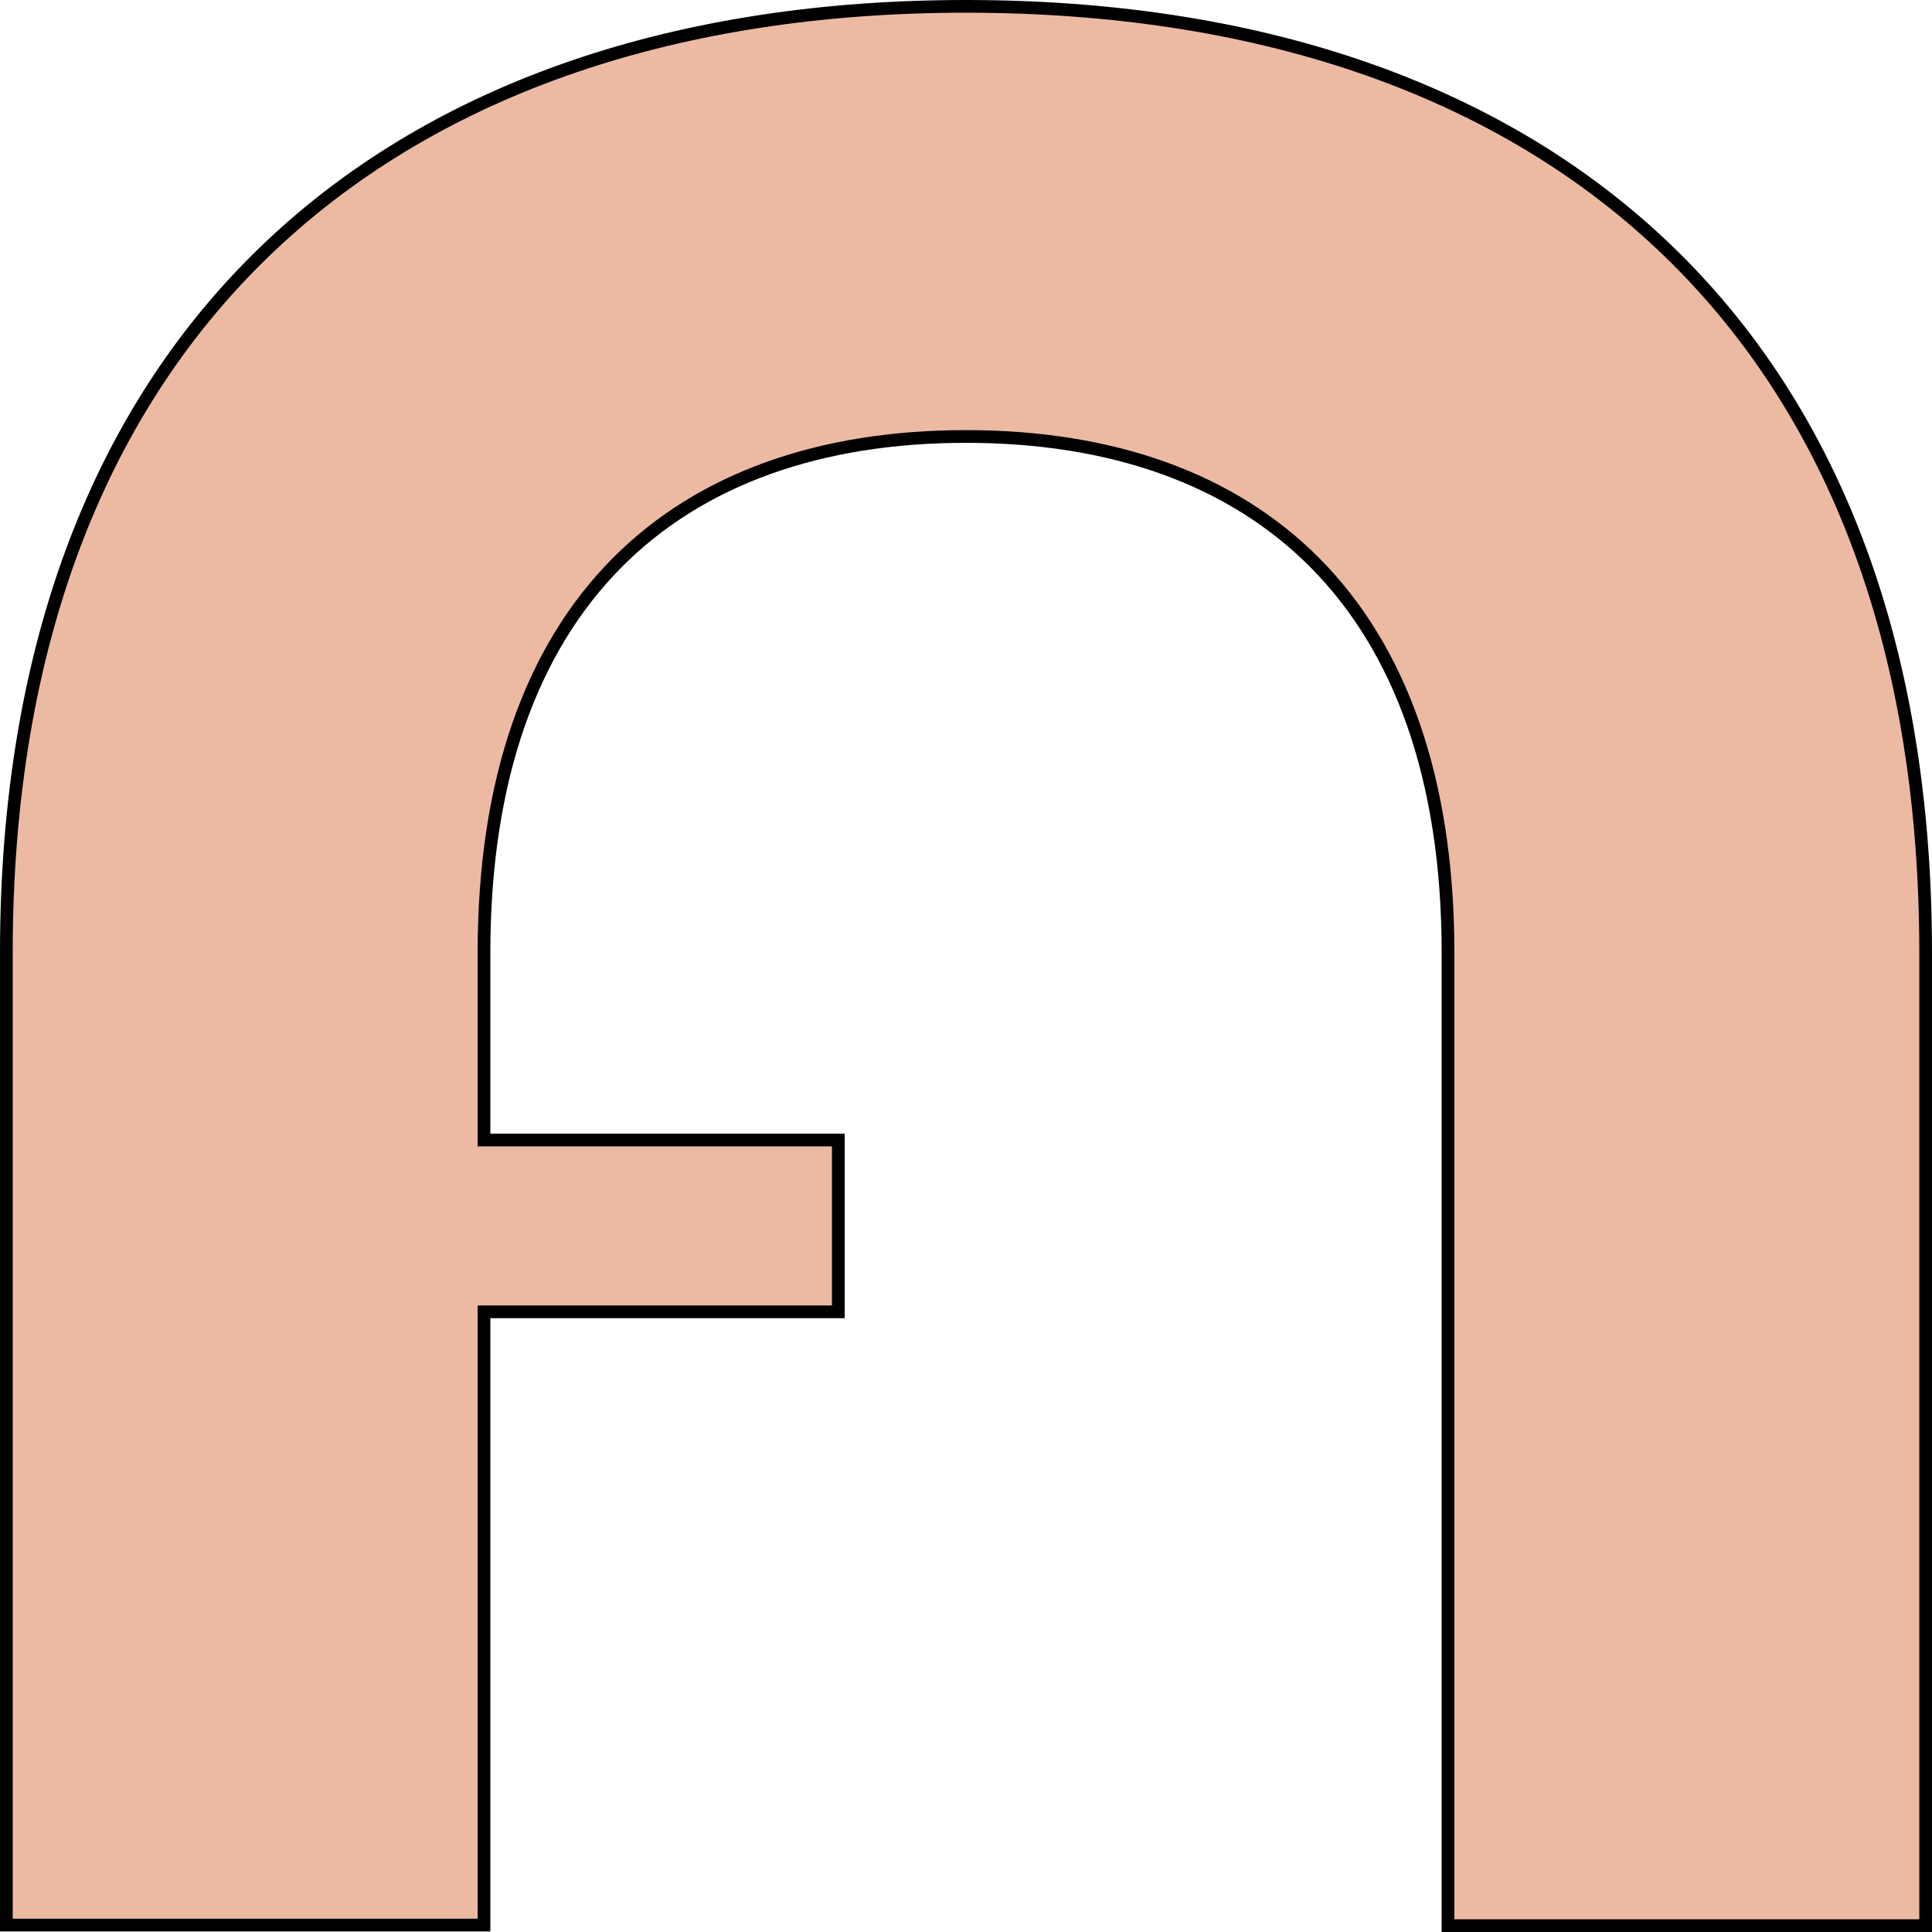 <svg width="304" height="304" viewBox="0 0 304 304" fill="none" xmlns="http://www.w3.org/2000/svg">
<path d="M302 303H303V302V149.929C303 100.607 287.868 63.336 261.343 38.402C234.827 13.477 197.055 1 152 1C106.942 1 69.17 13.626 42.656 38.624C16.133 63.632 1 100.901 1 149.929V301.909V302.909H2H75.156H76.156V301.909V206.414H130.909H131.909V205.414V180.38V179.38H130.909H76.156V149.929C76.156 122.299 83.787 102.02 96.999 88.65C110.211 75.279 129.136 68.68 152 68.68C174.864 68.68 193.789 75.279 207.001 88.65C220.213 102.02 227.844 122.299 227.844 149.929V302V303H228.844H302Z" fill="#ECBAA3" stroke="black" stroke-width="2"/>
</svg>

